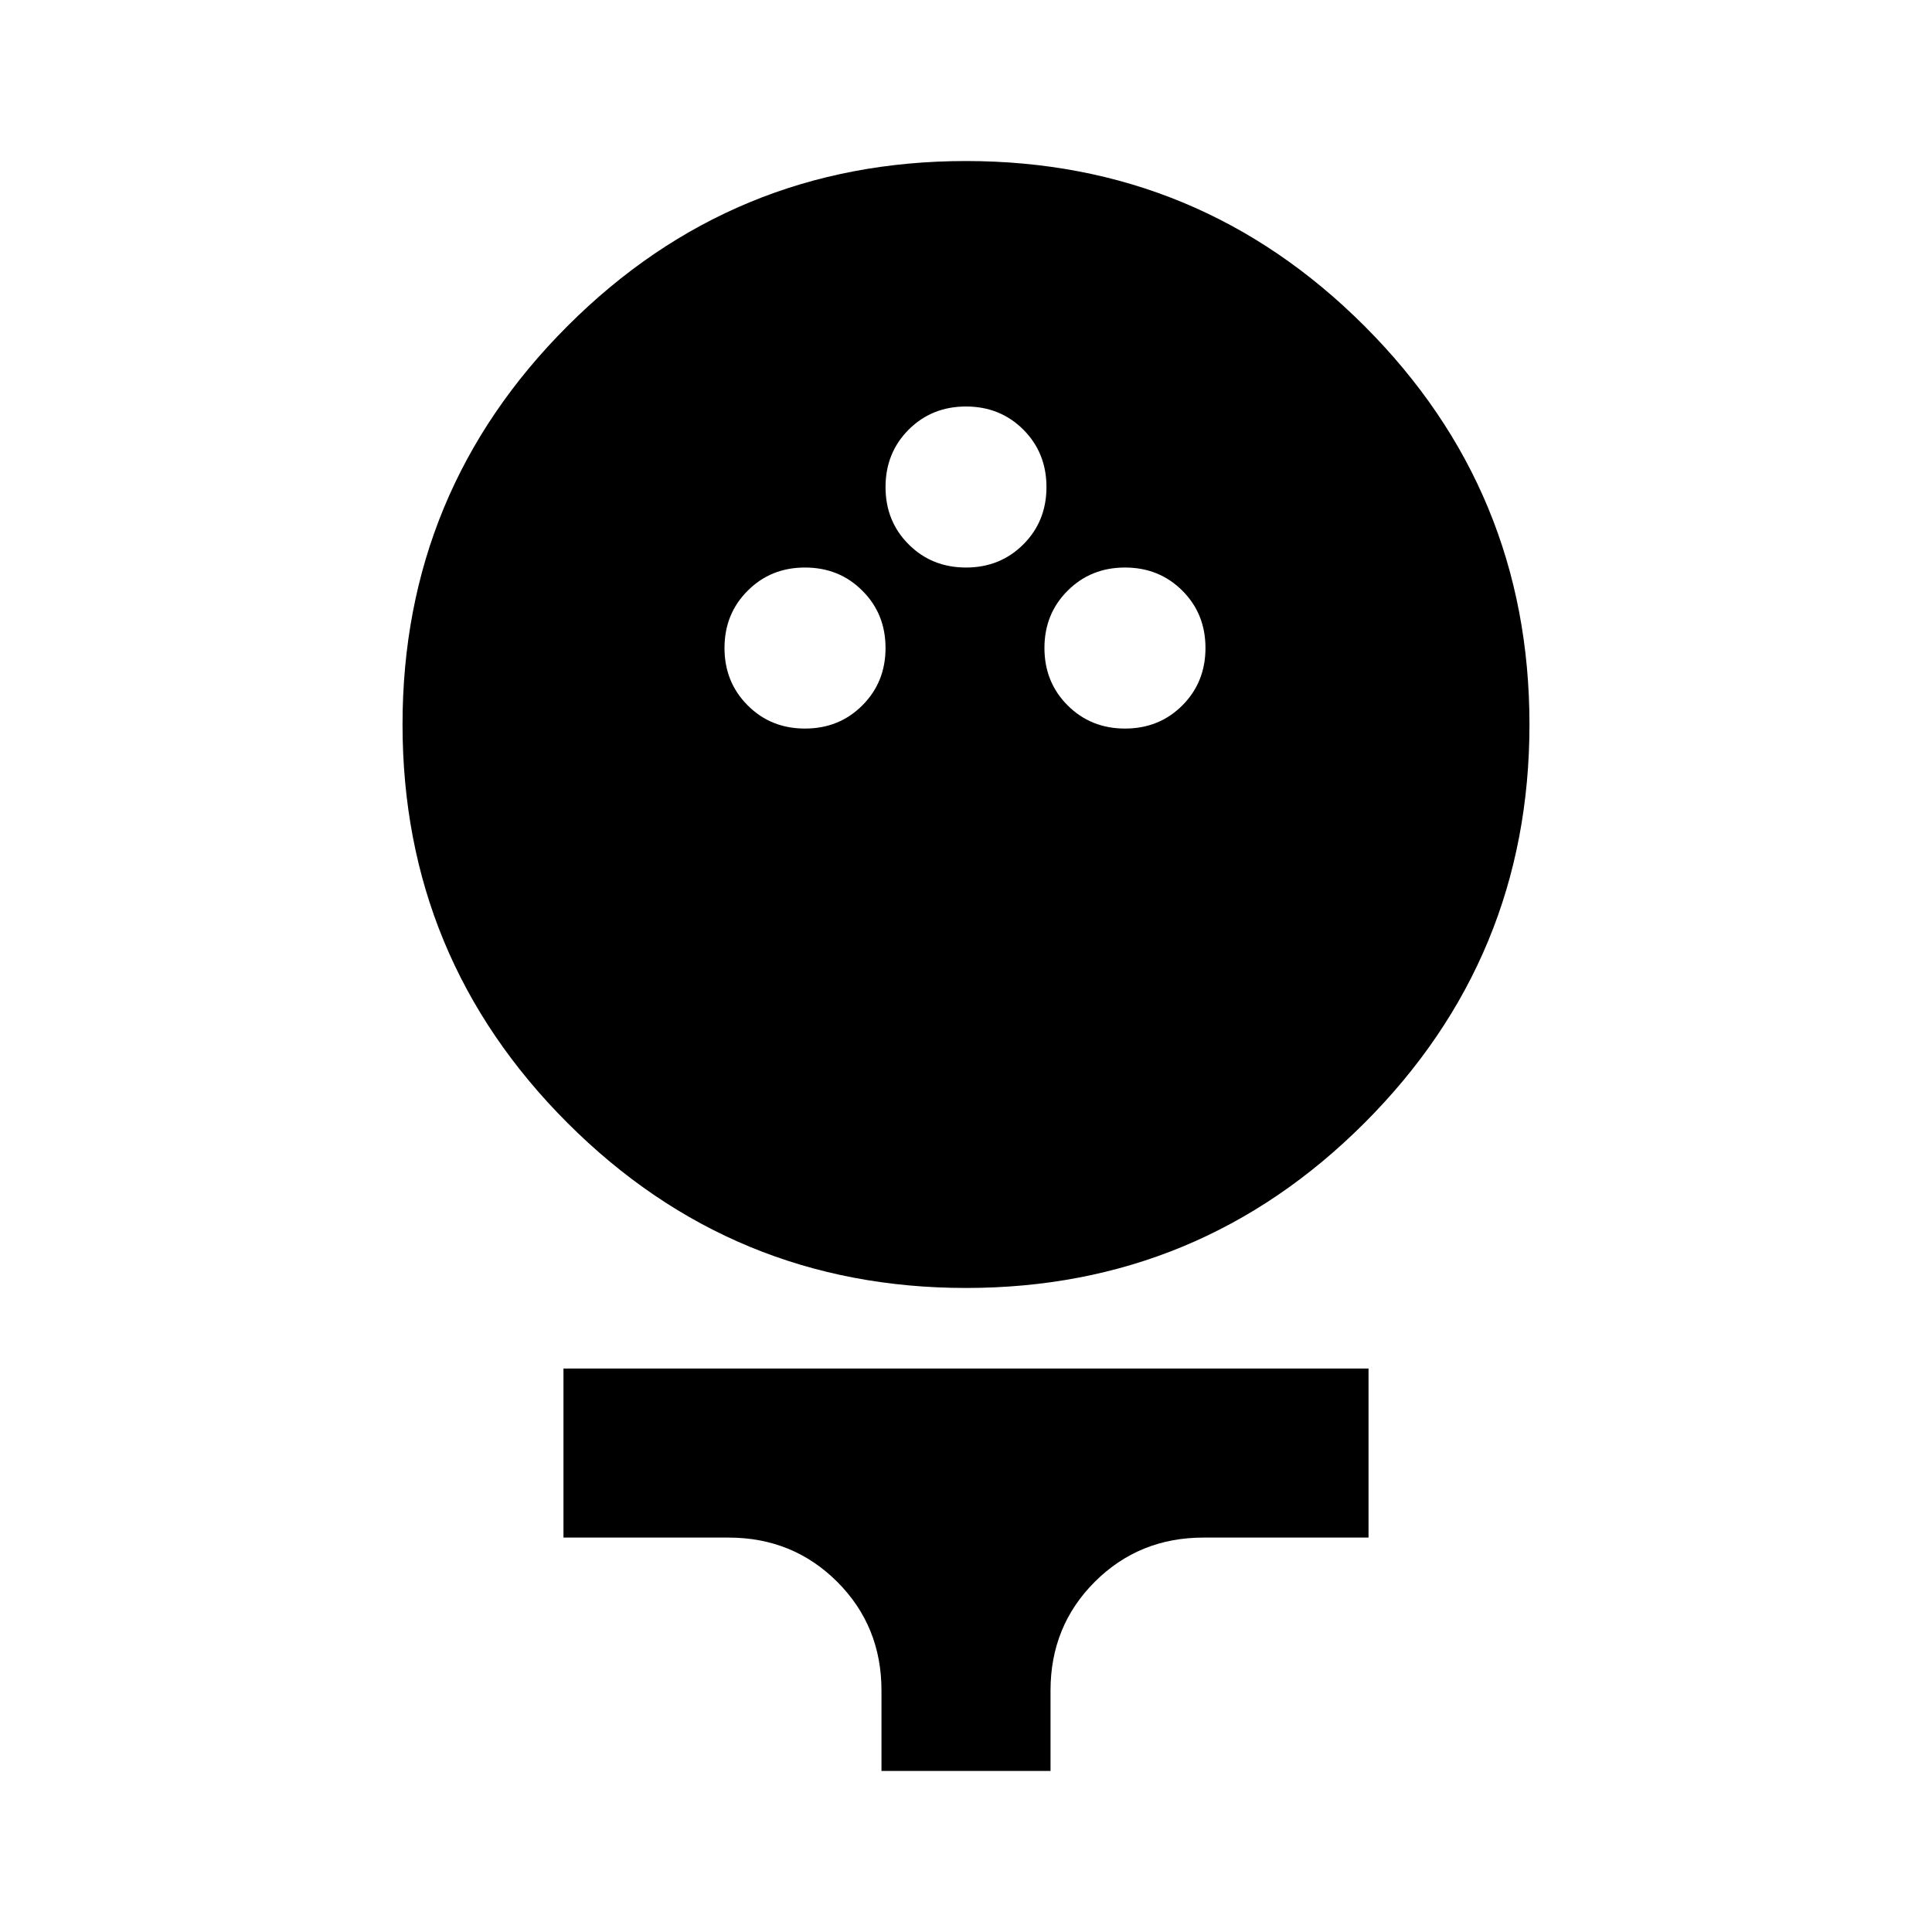 <svg xmlns="http://www.w3.org/2000/svg" height="20" width="20"><path d="M10 13.333q-2.417 0-4.125-1.708Q4.167 9.917 4.167 7.5t1.708-4.125Q7.583 1.667 10 1.667t4.125 1.708q1.708 1.708 1.708 4.125t-1.708 4.125Q12.417 13.333 10 13.333ZM8.333 7.542q.355 0 .594-.24.24-.24.24-.594t-.24-.593q-.239-.24-.594-.24-.354 0-.593.24-.24.239-.24.593t.24.594q.239.24.593.24Zm3.313 0q.354 0 .594-.24.239-.24.239-.594t-.239-.593q-.24-.24-.594-.24t-.594.24q-.24.239-.24.593t.24.594q.24.24.594.24ZM10 5.875q.354 0 .594-.24.239-.239.239-.593t-.239-.594q-.24-.24-.594-.24t-.594.24q-.239.24-.239.594t.239.593q.24.24.594.24Zm-.875 12.458V17.5q0-.667-.458-1.125-.459-.458-1.125-.458H5.833v-1.75h8.334v1.75h-1.709q-.666 0-1.125.458-.458.458-.458 1.125v.833Z"/></svg>